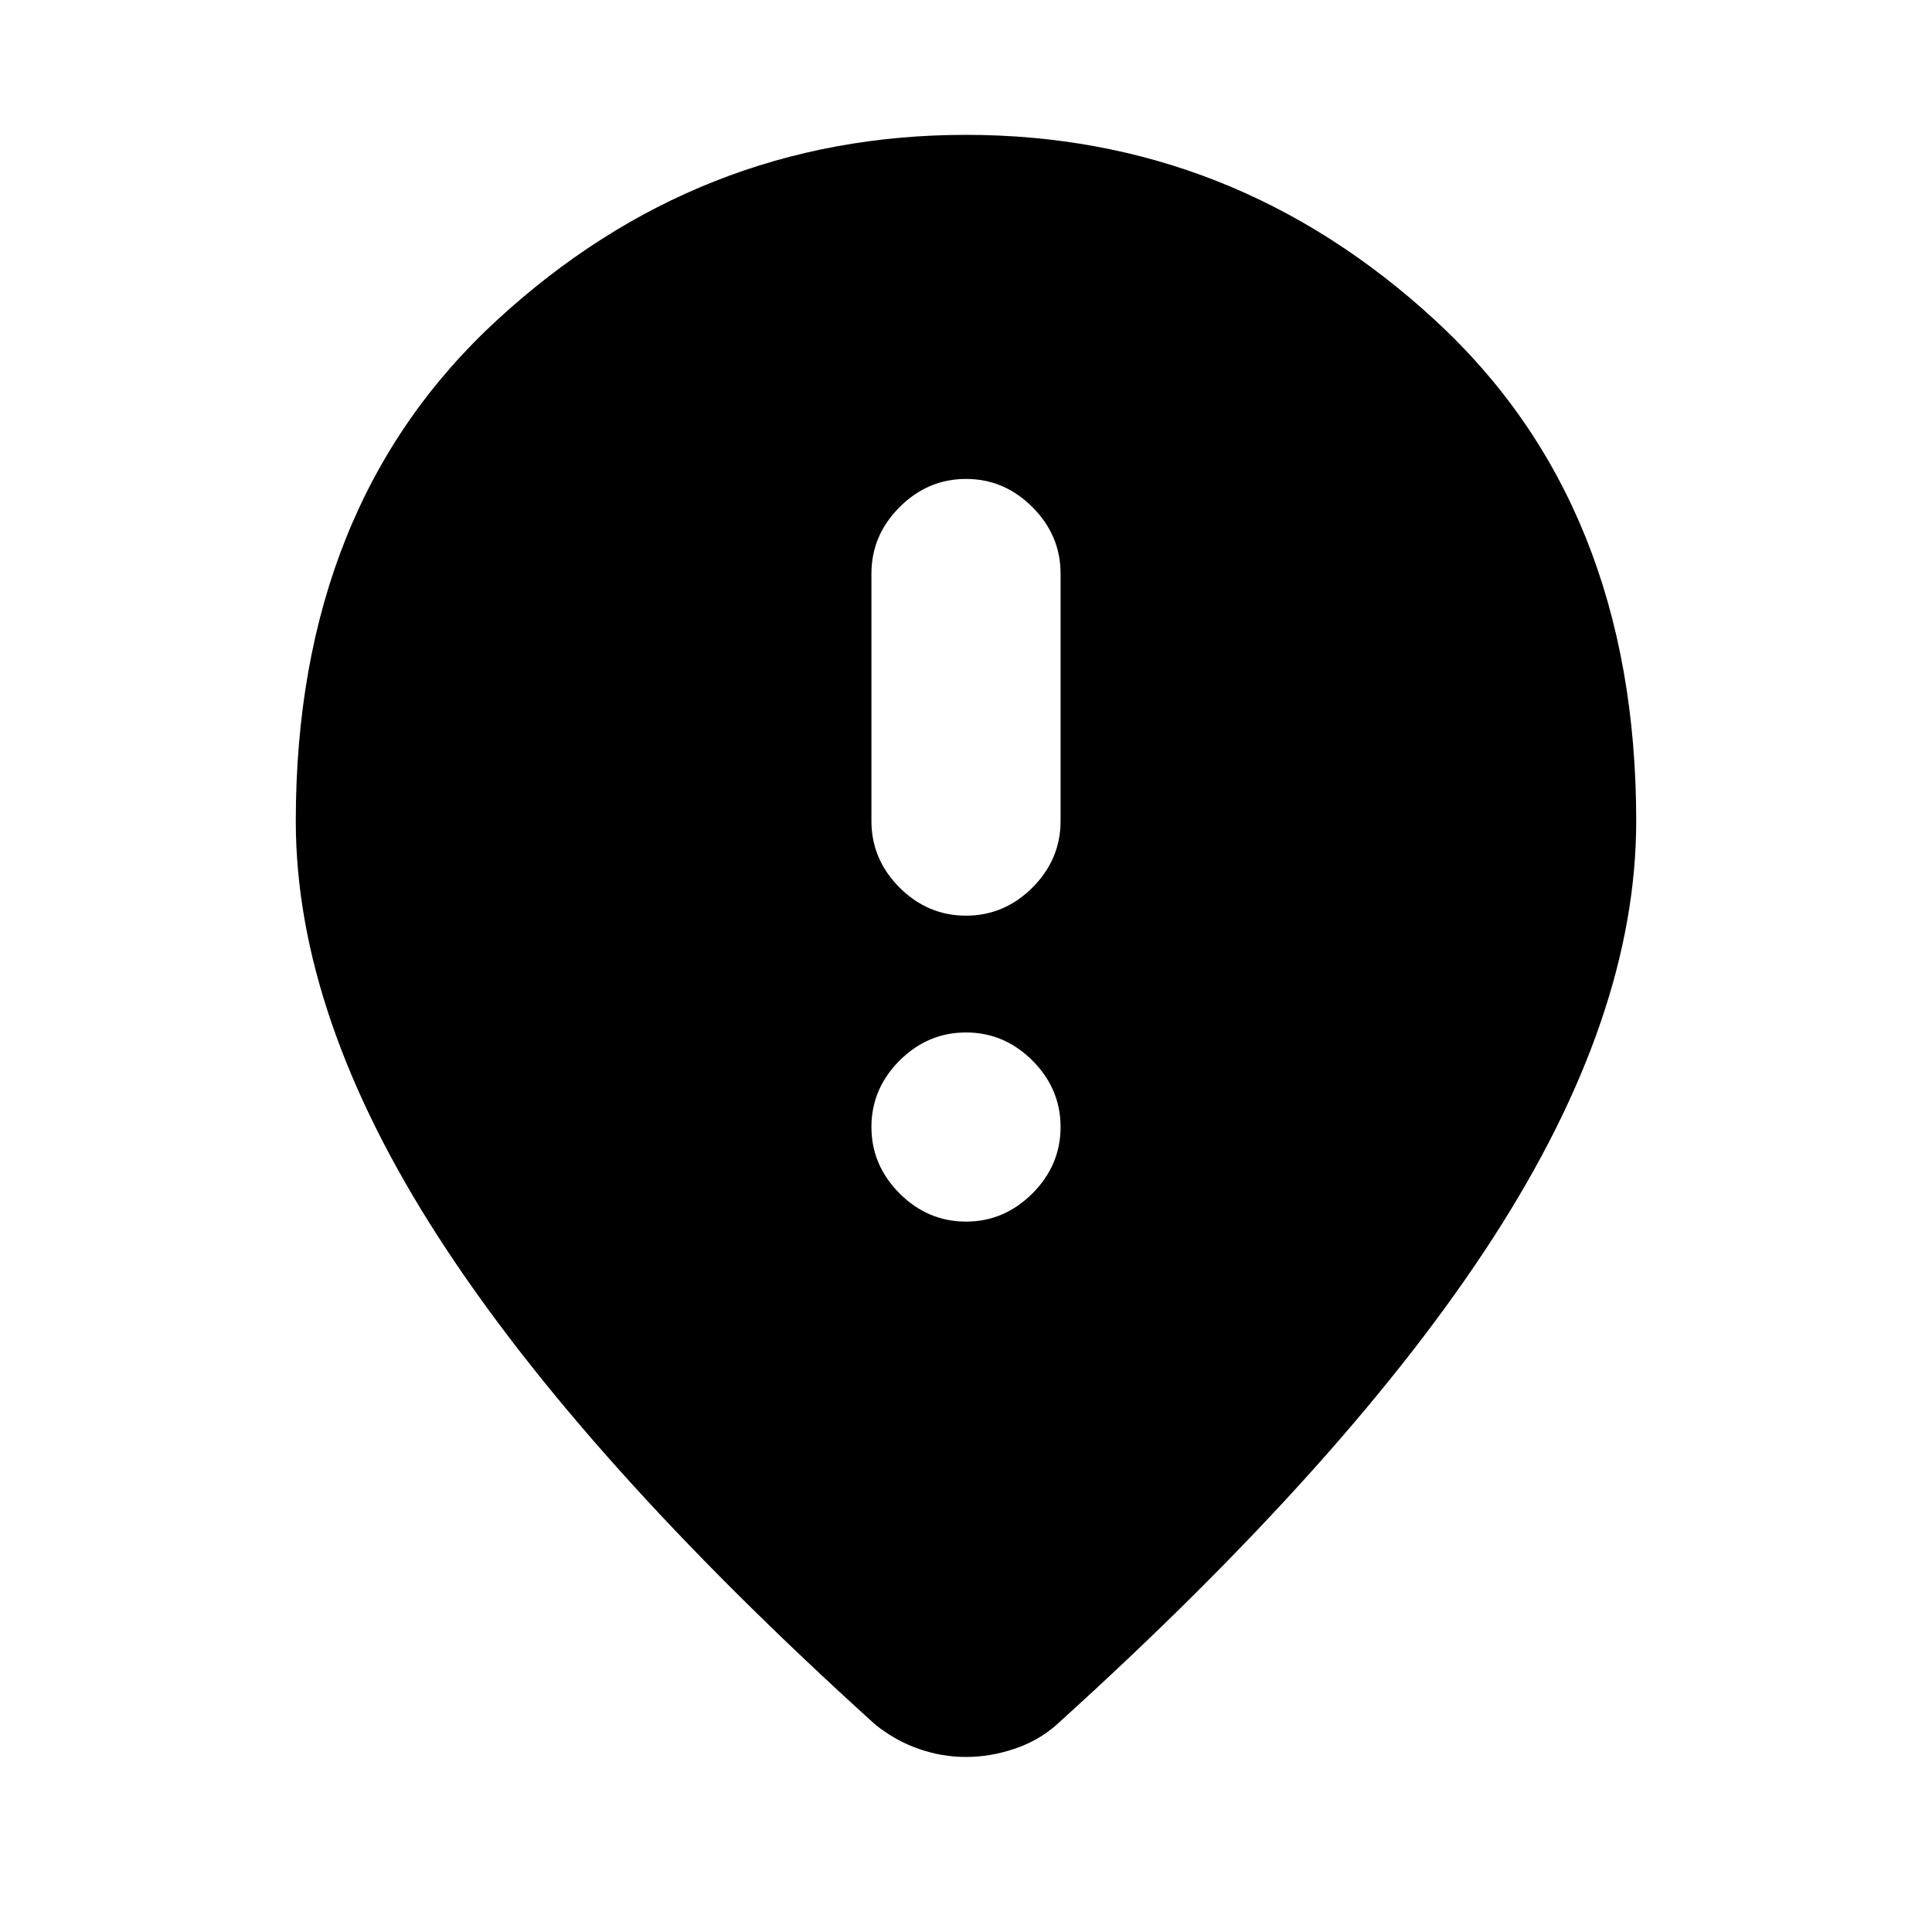 <svg xmlns="http://www.w3.org/2000/svg" height="20" width="20"><path d="M10 9.479q.396 0 .688-.291.291-.292.291-.688V5.938q0-.396-.291-.688-.292-.292-.688-.292-.396 0-.688.292-.291.292-.291.688V8.5q0 .396.291.688.292.291.688.291Zm0 3.167q.396 0 .688-.292.291-.292.291-.687 0-.396-.291-.688-.292-.291-.688-.291-.396 0-.688.291-.291.292-.291.688 0 .395.291.687.292.292.688.292Zm0 5.542q-.25 0-.49-.084-.239-.083-.448-.25-3.041-2.75-4.52-5.042-1.48-2.291-1.48-4.312 0-3.271 2.084-5.187Q7.229 1.396 10 1.396t4.854 1.917q2.084 1.916 2.084 5.187 0 2.021-1.48 4.312-1.479 2.292-4.52 5.042-.188.167-.438.25-.25.084-.5.084Z"/></svg>